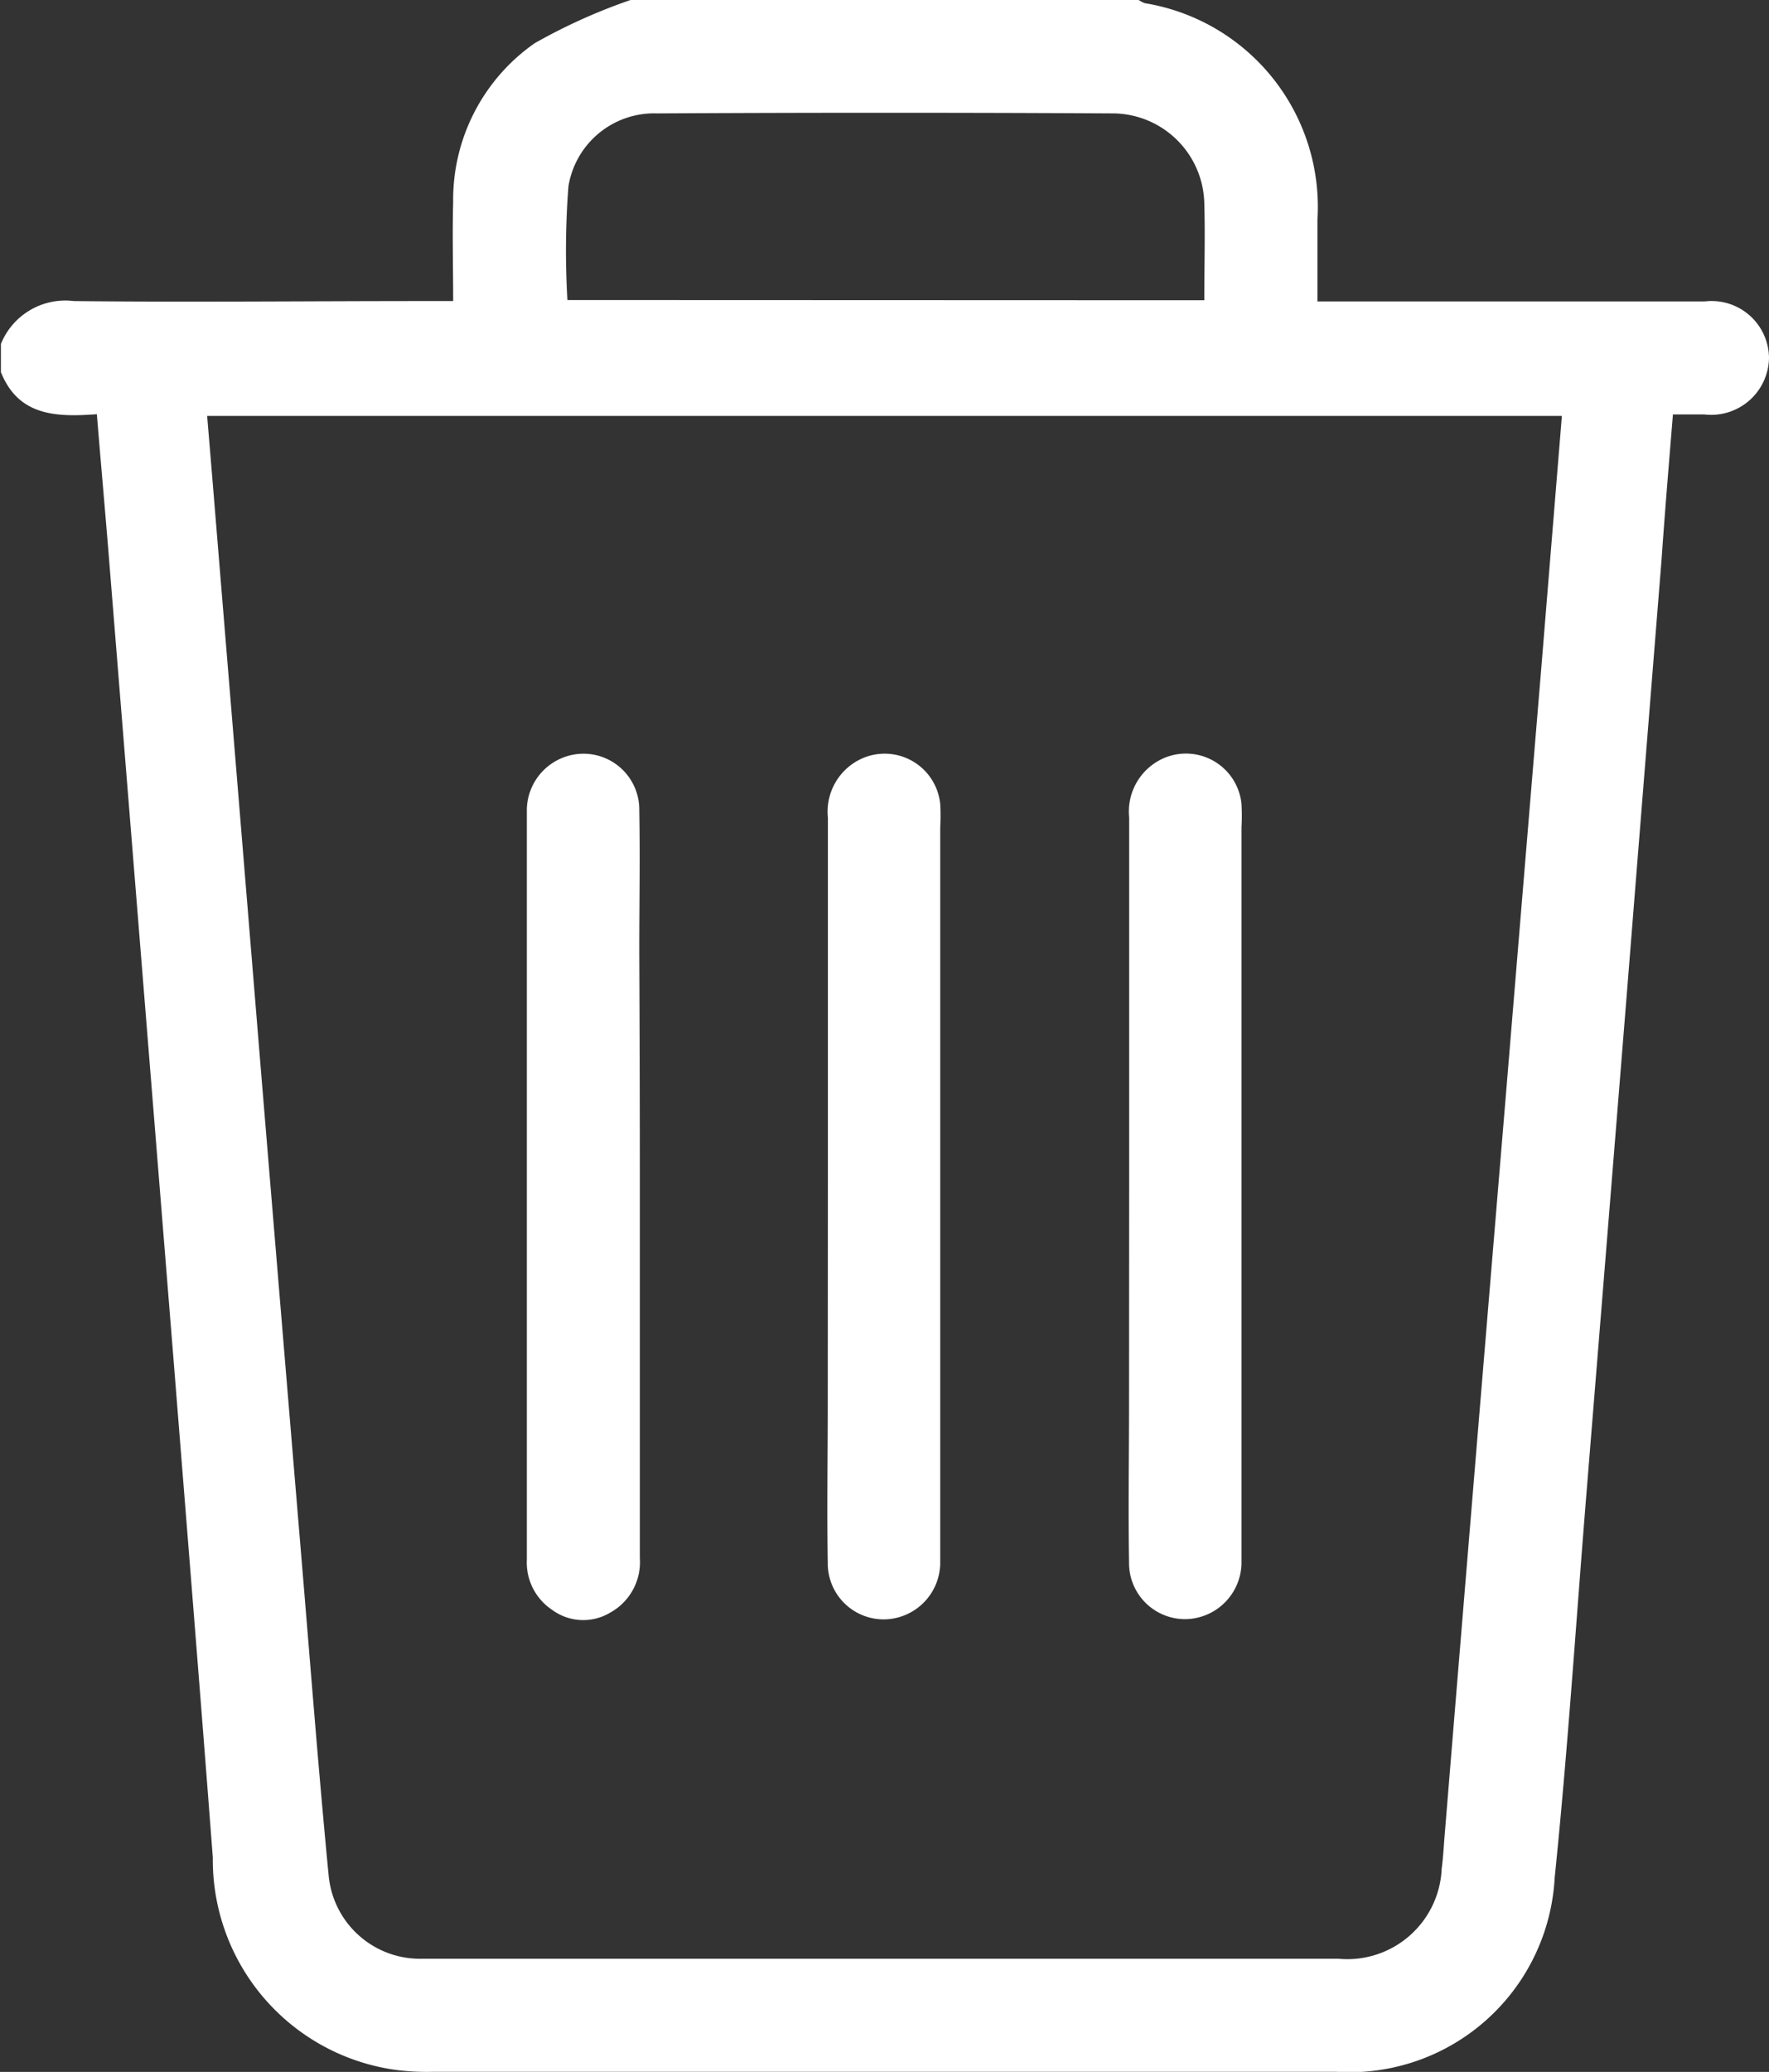 <svg id="Group_2895" data-name="Group 2895" xmlns="http://www.w3.org/2000/svg" width="15.56" height="18.217" viewBox="0 0 15.56 18.217">
  <rect x="0" y="0" width="15.56" height="18.217" fill="#333333" stroke="none"/>
  <path id="Path_5950" data-name="Path 5950" d="M3566.483-101.359h4.47a.256.256,0,0,0,.054.028,1.815,1.815,0,0,1,1.518,1.906c0,.233,0,.465,0,.716h.243q1.583,0,3.166,0a.505.505,0,0,1,.563.5.509.509,0,0,1-.569.494h-.276c-.036.44-.071.858-.1,1.276q-.154,1.918-.307,3.835-.177,2.2-.355,4.392c-.091,1.12-.163,2.243-.278,3.36a1.808,1.808,0,0,1-1.922,1.709h-7.944a2.132,2.132,0,0,1-.33-.017,1.864,1.864,0,0,1-1.607-1.866c-.111-1.458-.229-2.915-.345-4.372q-.287-3.567-.575-7.134c-.032-.39-.067-.78-.1-1.185-.358.026-.689.017-.844-.37v-.248a.611.611,0,0,1,.641-.377c1.032.011,2.064,0,3.1,0h.237c0-.3-.008-.586,0-.867a1.678,1.678,0,0,1,.717-1.4A5.03,5.03,0,0,1,3566.483-101.359Zm8.192,3.657h-11.916c.042.5.082.99.122,1.478q.174,2.113.347,4.226.178,2.154.358,4.308c.079.941.151,1.883.242,2.823a.807.807,0,0,0,.815.73c.1,0,.193,0,.29,0h7.778a.831.831,0,0,0,.907-.793c.012-.089.017-.179.024-.268q.091-1.113.183-2.226.177-2.144.356-4.288.156-1.886.313-3.772C3574.554-96.219,3574.614-96.953,3574.675-97.7Zm-3.145-1.017c0-.3.008-.576,0-.852a.809.809,0,0,0-.8-.791q-2.007-.011-4.014,0a.764.764,0,0,0-.779.641,7.376,7.376,0,0,0-.009,1Z" transform="translate(-3560.937 101.359)" fill="#fff"/>
  <path id="Path_5951" data-name="Path 5951" d="M3584.31-65.561q0,1.634,0,3.267a.507.507,0,0,1-.263.481.461.461,0,0,1-.509-.026.5.5,0,0,1-.222-.441c0-.345,0-.689,0-1.034v-5.377c0-.062,0-.124,0-.186a.5.5,0,0,1,.489-.489.491.491,0,0,1,.5.5c.008.413,0,.827,0,1.241Q3584.31-66.6,3584.31-65.561Z" transform="translate(-3578.682 75.993)" fill="#fff"/>
  <path id="Path_5952" data-name="Path 5952" d="M3596.1-65.562c0-1.082,0-2.165,0-3.247a.512.512,0,0,1,.3-.518.491.491,0,0,1,.688.4,1.821,1.821,0,0,1,0,.207q0,3.154,0,6.308c0,.055,0,.11,0,.165a.5.5,0,0,1-.489.489.492.492,0,0,1-.5-.5c-.008-.469,0-.938,0-1.406Z" transform="translate(-3588.818 75.996)" fill="#fff"/>
  <path id="Path_5953" data-name="Path 5953" d="M3608.891-65.562c0-1.082,0-2.165,0-3.247a.512.512,0,0,1,.3-.518.491.491,0,0,1,.688.4,1.766,1.766,0,0,1,0,.207q0,3.154,0,6.307c0,.055,0,.111,0,.165a.5.5,0,0,1-.489.489.493.493,0,0,1-.5-.5c-.008-.469,0-.938,0-1.406Z" transform="translate(-3598.959 75.995)" fill="#fff"/>
</svg>
